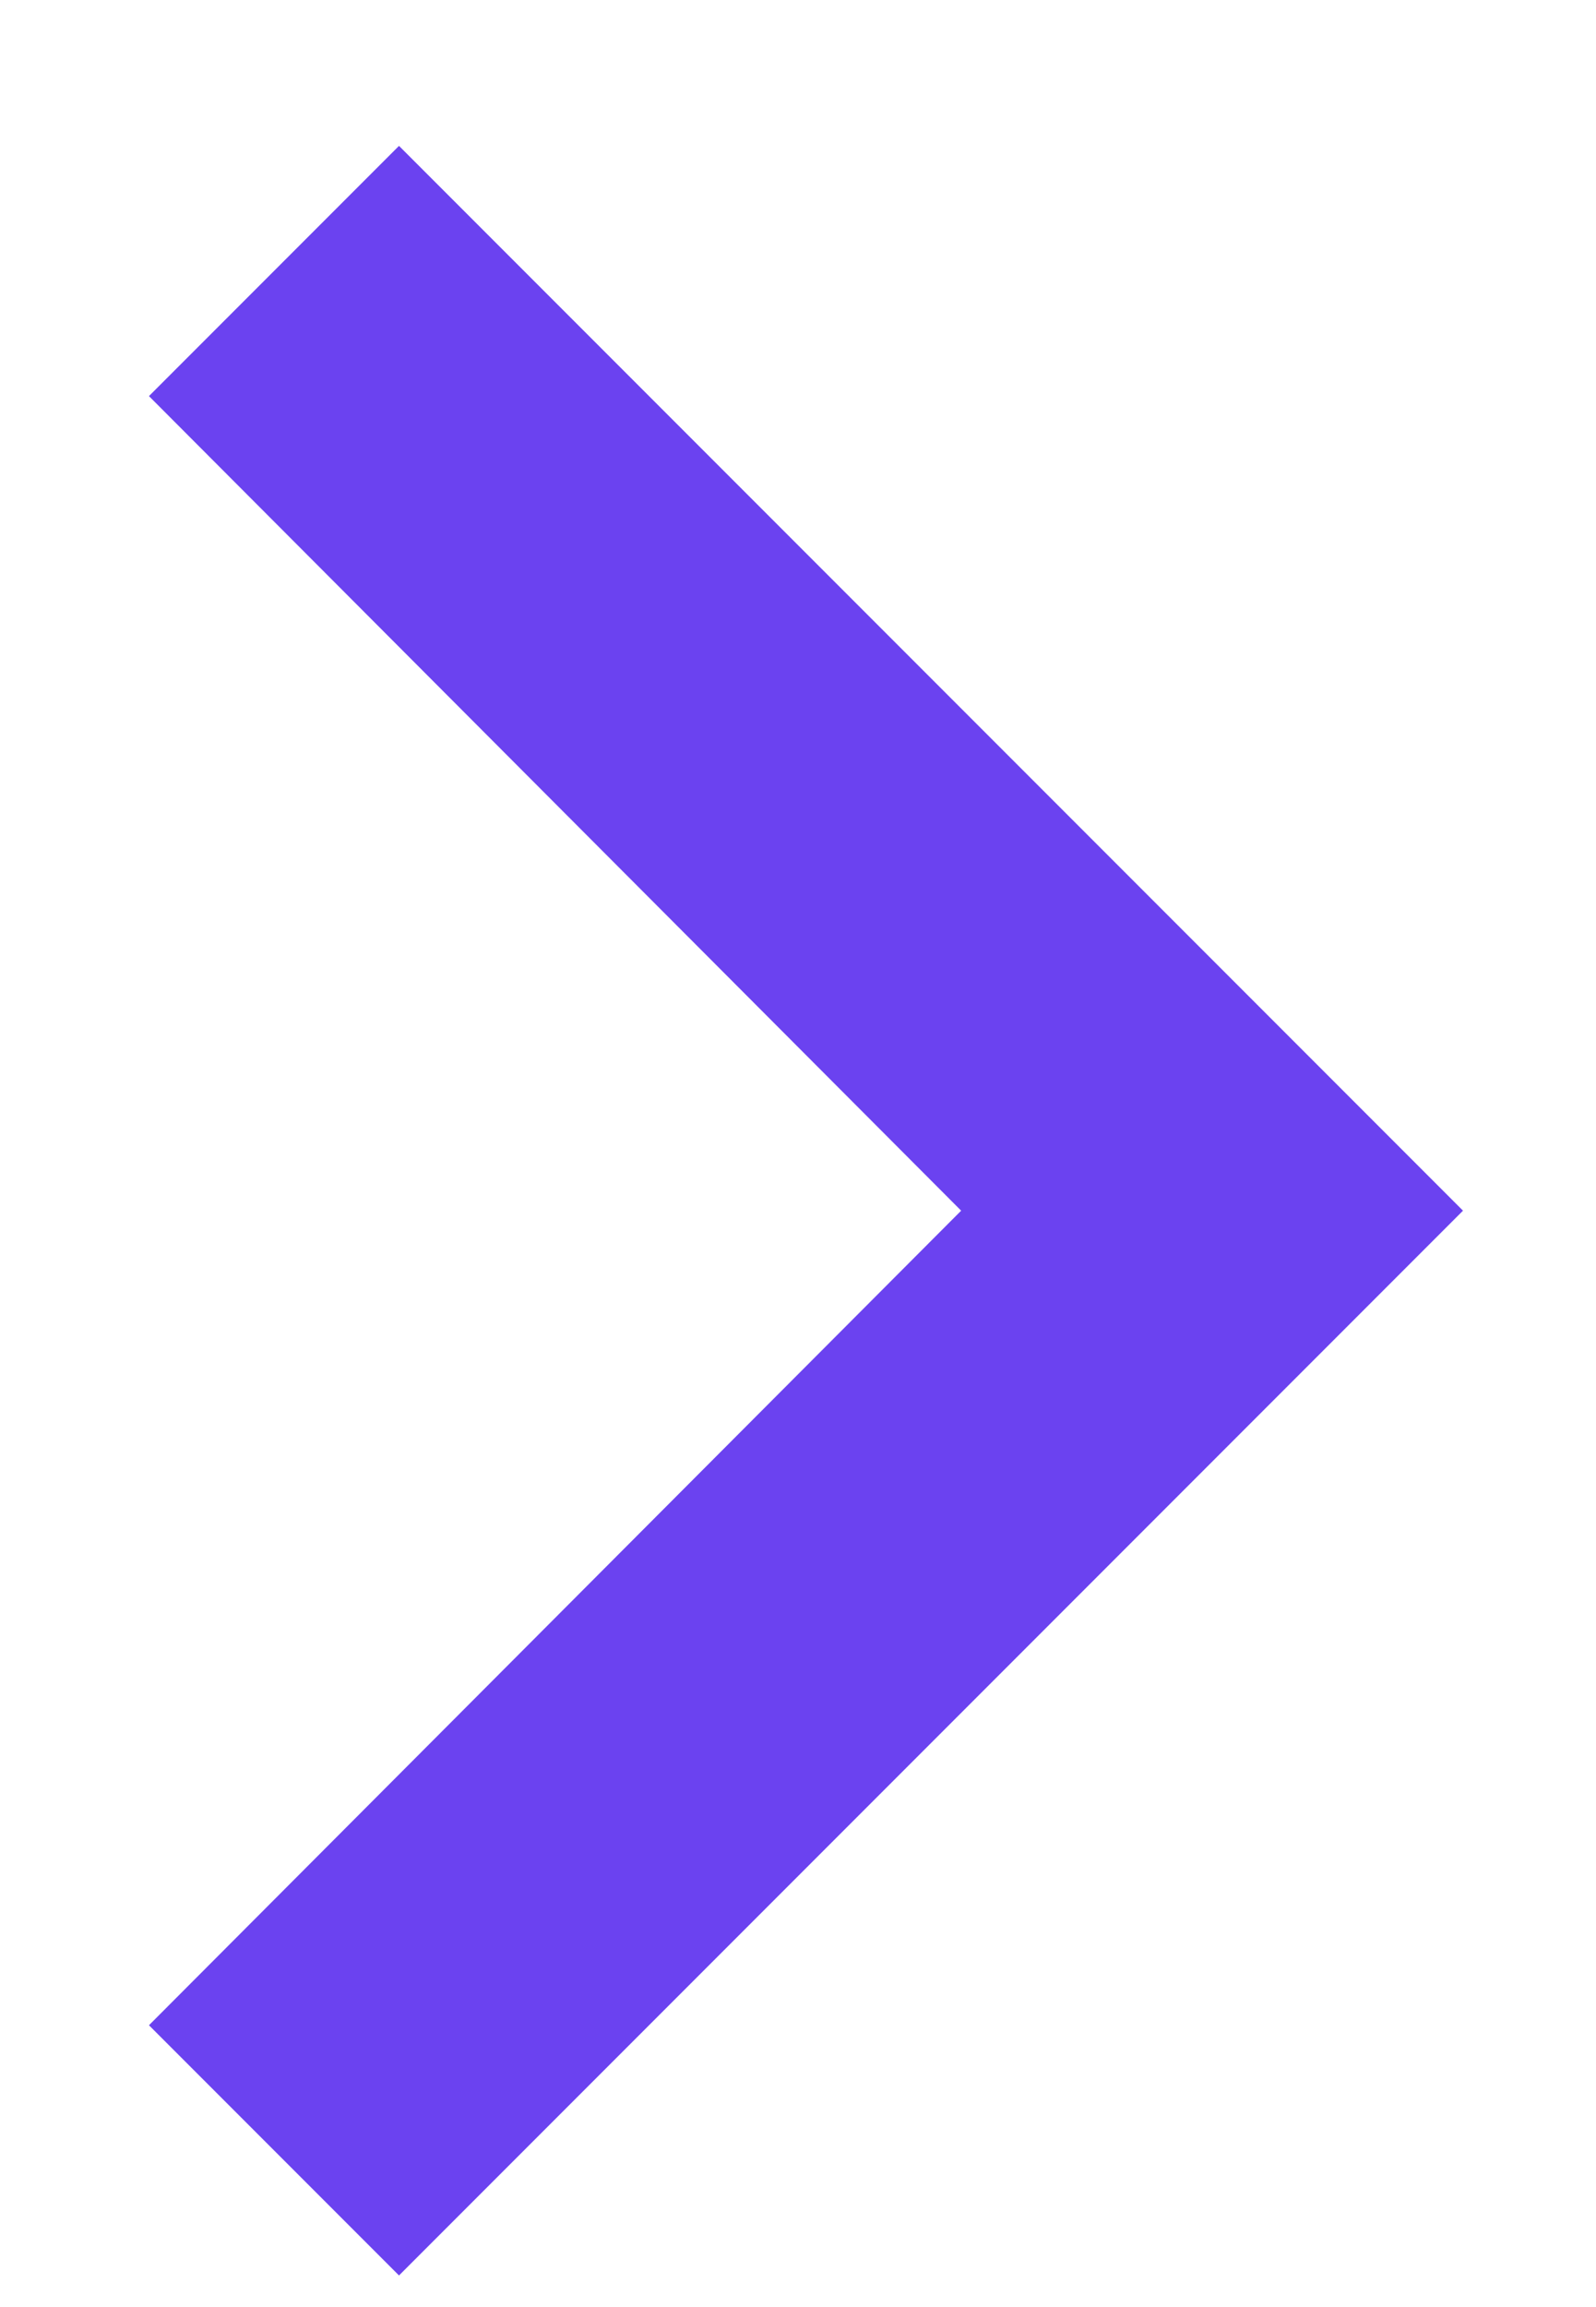 <svg width="9" height="13" viewBox="0 0 9 13" fill="none" xmlns="http://www.w3.org/2000/svg">
<path d="M0.84 2.232L5.42 6.822L0.84 11.412L2.25 12.822L8.25 6.822L2.25 0.822L0.84 2.232Z" fill="#6B42F0"/>
</svg>
